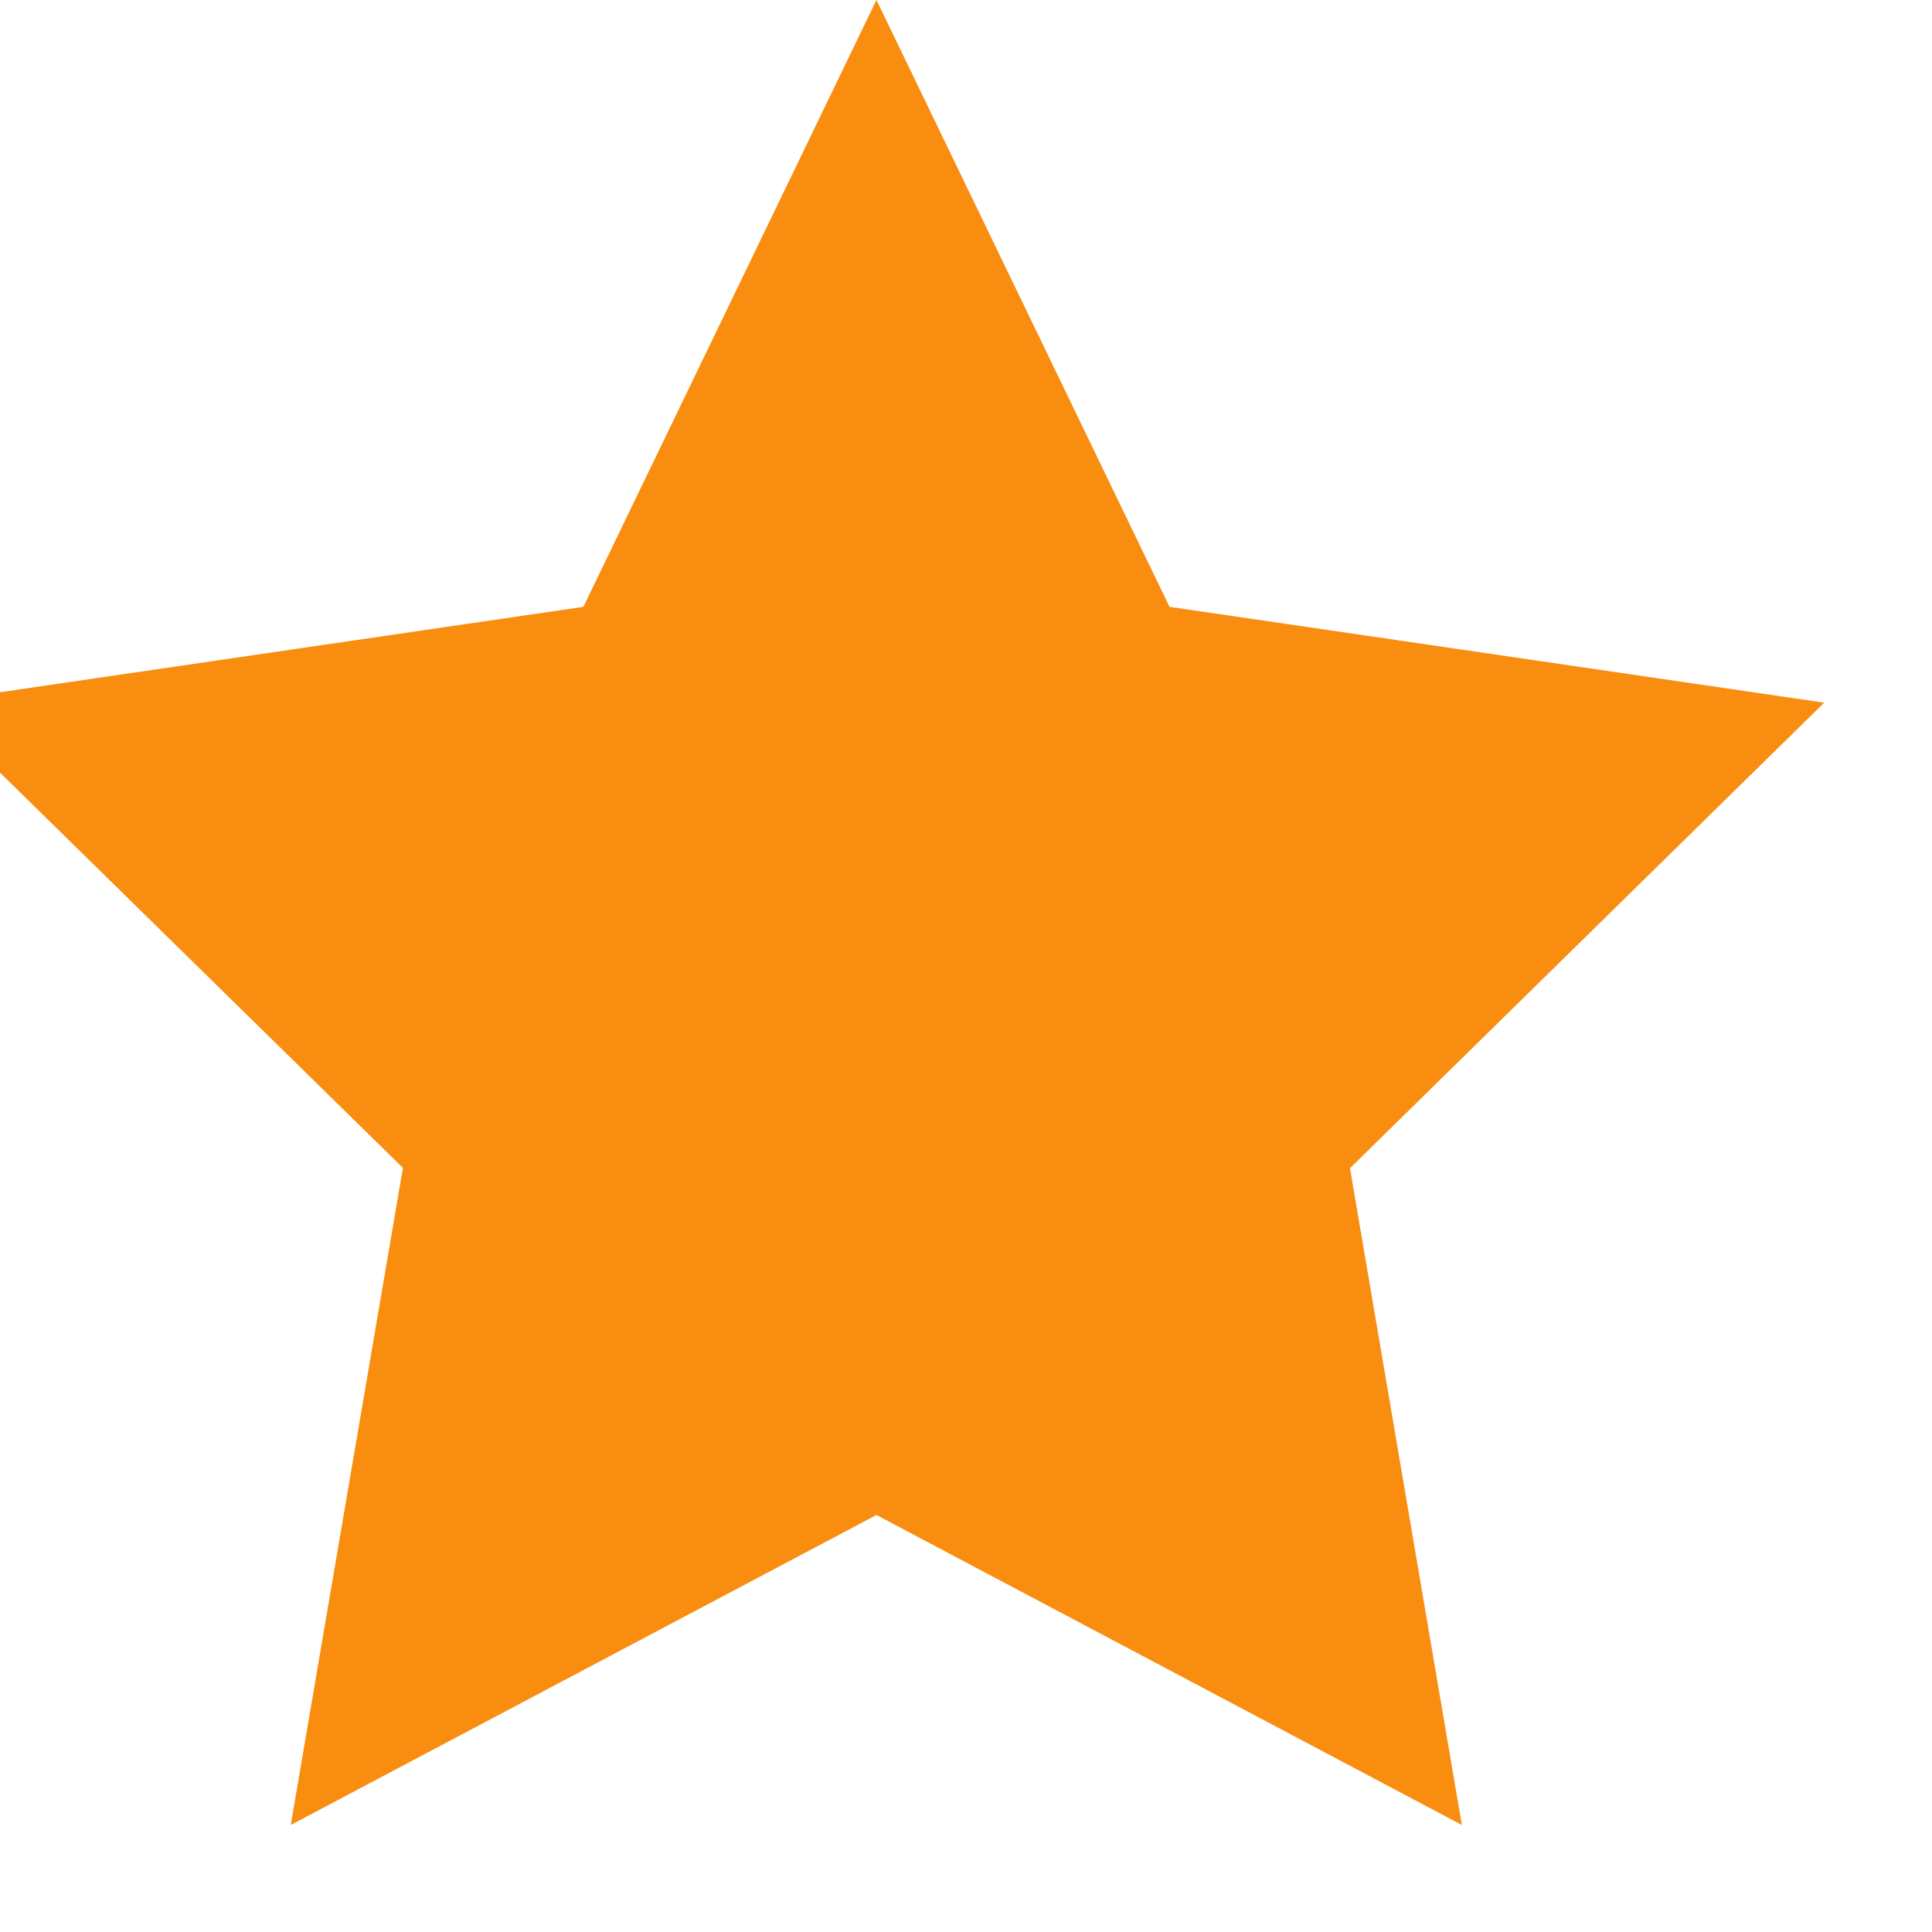 <svg width="20" height="20" viewBox="0 0 20 20" fill="none" xmlns="http://www.w3.org/2000/svg" xmlns:xlink="http://www.w3.org/1999/xlink">
<path d="M15.133,18.892L9.073,15.683L3.01,18.892L4.171,12.09L-0.738,7.274L6.039,6.282L9.073,0L12.107,6.282L18.884,7.274L13.975,12.093L15.133,18.892Z" fill="#F88D10"/>
</svg>
